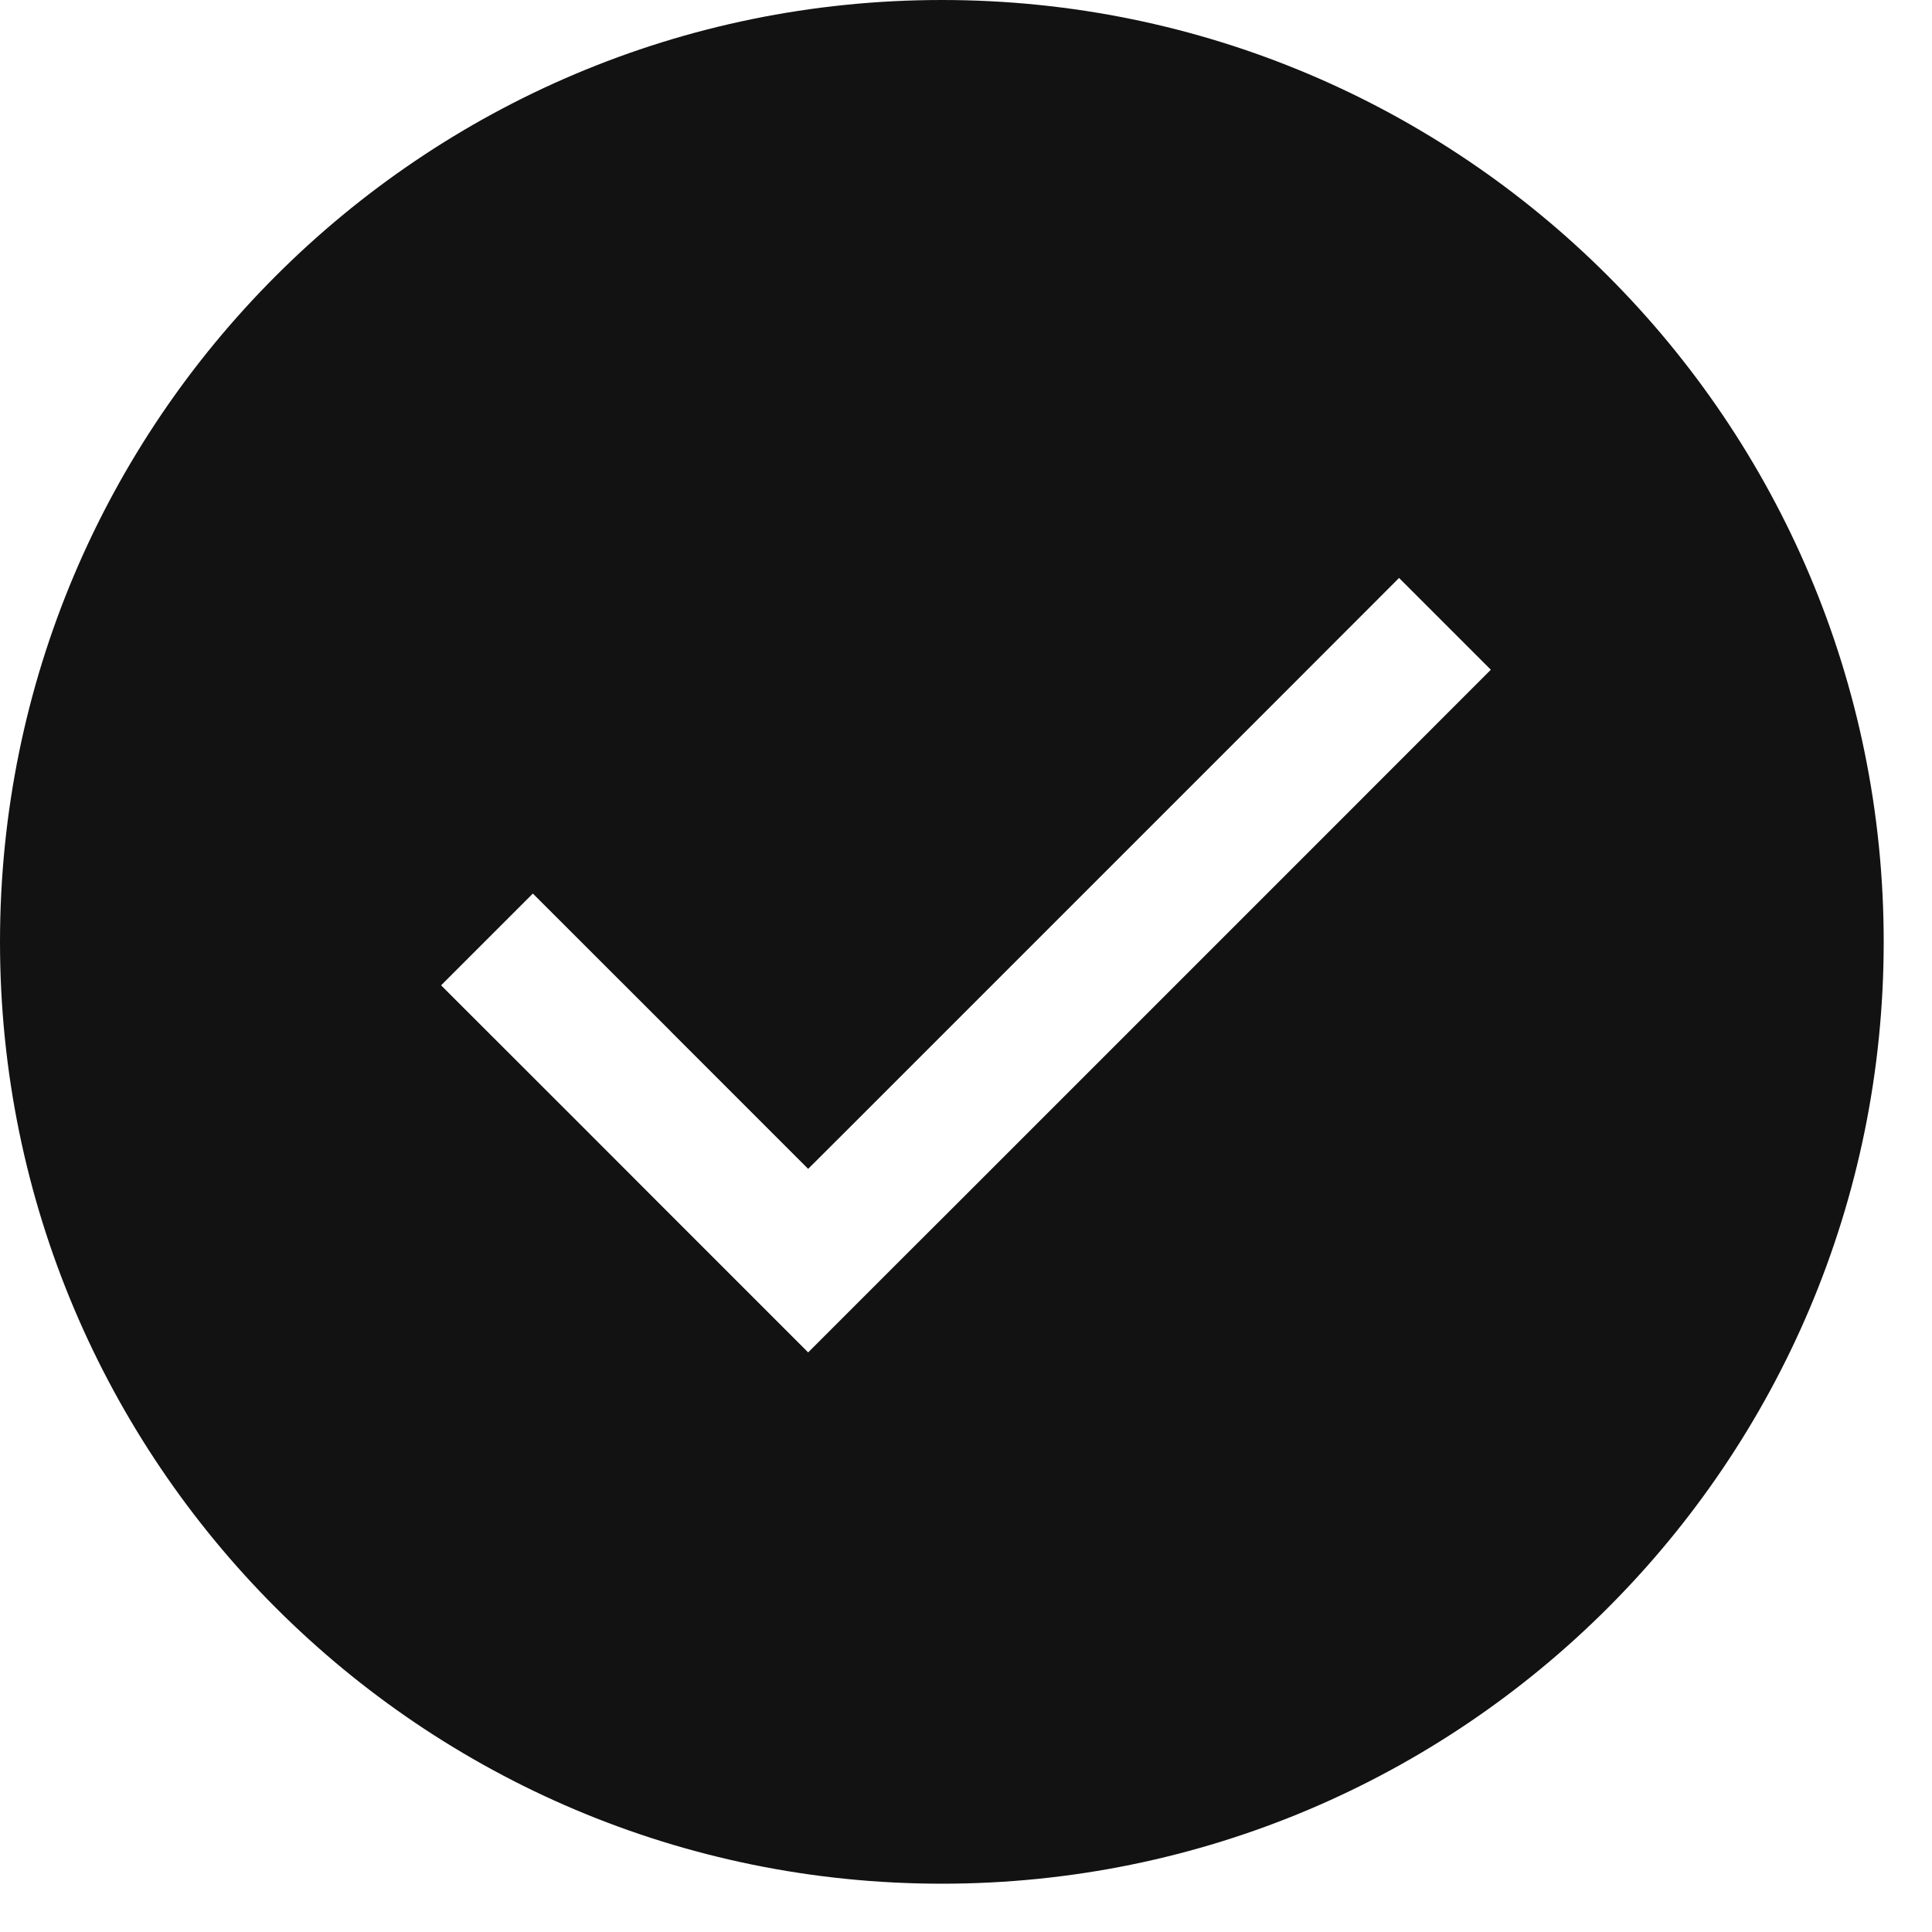 <svg width="20" height="20" viewBox="0 0 20 20" fill="none" xmlns="http://www.w3.org/2000/svg">
<path id="Subtract" fill-rule="evenodd" clip-rule="evenodd" d="M9.75 19.5C15.135 19.5 19.5 15.135 19.5 9.75C19.5 4.365 15.135 0 9.75 0C4.365 0 0 4.365 0 9.75C0 15.135 4.365 19.5 9.75 19.5ZM6.952 10.686L7.902 11.636L8.366 12.1L8.831 11.636L9.781 10.686L13.069 7.398L14.483 5.983L15.433 6.933L14.019 8.348L9.781 12.586L9.316 13.05L8.366 14L7.416 13.05L6.952 12.586L5.981 11.614L4.566 10.2L5.516 9.25L6.931 10.664L6.952 10.686Z" fill="#121212"/>
</svg>
